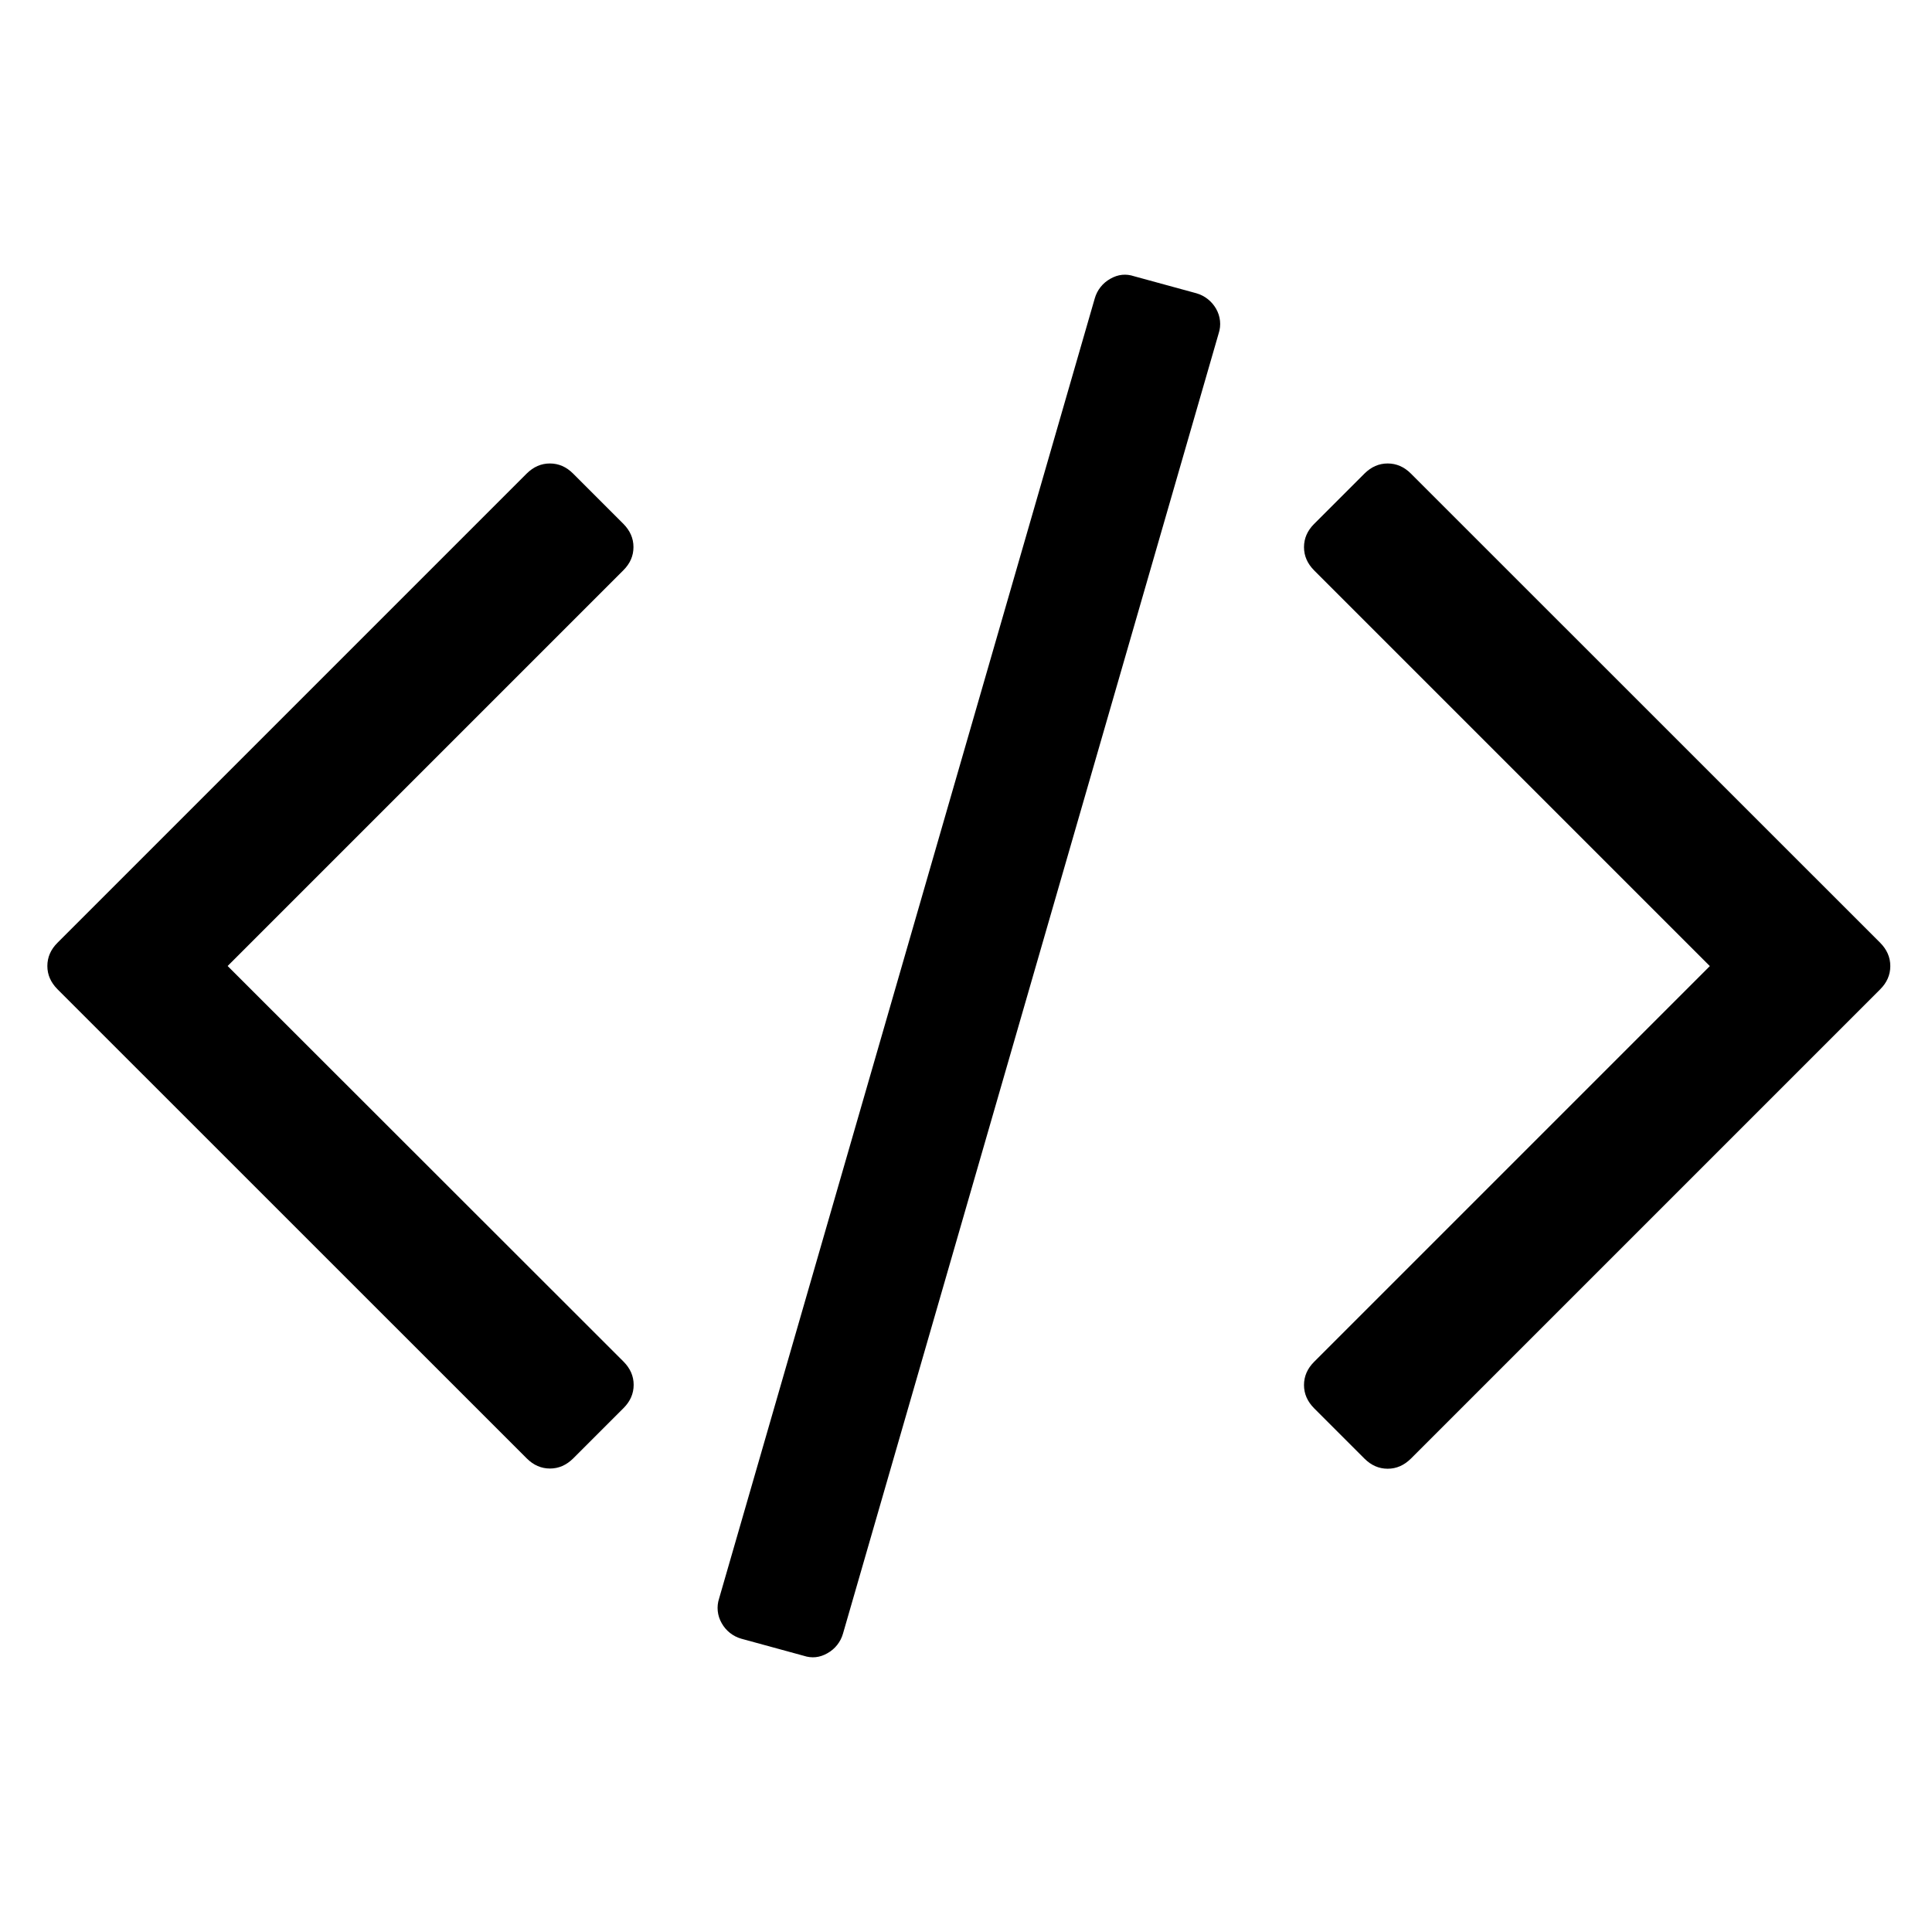 <?xml version="1.0" encoding="utf-8"?>
<!-- Generator: Adobe Illustrator 20.1.0, SVG Export Plug-In . SVG Version: 6.00 Build 0)  -->
<svg version="1.1" id="Layer_1" xmlns="http://www.w3.org/2000/svg" xmlns:xlink="http://www.w3.org/1999/xlink" x="0px" y="0px"
	 viewBox="0 0 2048 2048" style="enable-background:new 0 0 2048 2048;" xml:space="preserve">
<style type="text/css">
	.st0{fill:#111111;}
</style>
<g>
	<title>logo</title>
	<path fill="#000" style="fill:#000" class="st0" d="M1268.3,310.9l-66.2-18.1c-8.5-2.8-16.9-2-25.1,2.7c-8.1,4.5-14,12-16.5,20.8L762.3,1694.4
		c-2.9,8.7-1.9,18.2,2.7,26.2c4.5,8.1,12,14,20.8,16.5l66.2,18.1c8.5,2.8,16.9,2,25.1-2.7c8.1-4.5,14-12,16.5-20.8l398.2-1378.2
		c2.9-8.7,1.9-18.2-2.7-26.2C1284.6,319.4,1277.1,313.4,1268.3,310.9z"/>
	<path fill="#000" style="fill:#000" class="st0" d="M671.5,579.9c0-9.3-3.6-17.4-10.7-24.6L607.5,502c-7.1-7.1-15.3-10.7-24.6-10.7s-17.4,3.6-24.6,10.7
		L60.9,999.4c-7.1,7.1-10.7,15.3-10.7,24.6c0,9.3,3.6,17.4,10.7,24.6L558.4,1546c7.1,7.1,15.3,10.7,24.6,10.7s17.4-3.6,24.6-10.7
		l53.4-53.4c7.1-7.1,10.7-15.3,10.7-24.6s-3.6-17.4-10.7-24.6L241.3,1024l419.5-419.5C668,597.3,671.5,589.2,671.5,579.9z"/>
	<path fill="#000" style="fill:#000" class="st0" d="M1993.1,999.4L1495.6,502c-7.1-7.1-15.3-10.7-24.6-10.7s-17.4,3.6-24.6,10.7l-53.4,53.4
		c-7.1,7.1-10.7,15.3-10.7,24.6s3.6,17.4,10.7,24.6l419.5,419.5l-419.5,419.5c-7.1,7.1-10.7,15.3-10.7,24.6s3.6,17.4,10.7,24.6
		l53.4,53.4c7.1,7.1,15.3,10.7,24.6,10.7s17.4-3.6,24.6-10.7l497.5-497.5c7.1-7.1,10.7-15.3,10.7-24.6
		C2003.8,1014.7,2000.2,1006.6,1993.1,999.4z"/>
</g>
</svg>
